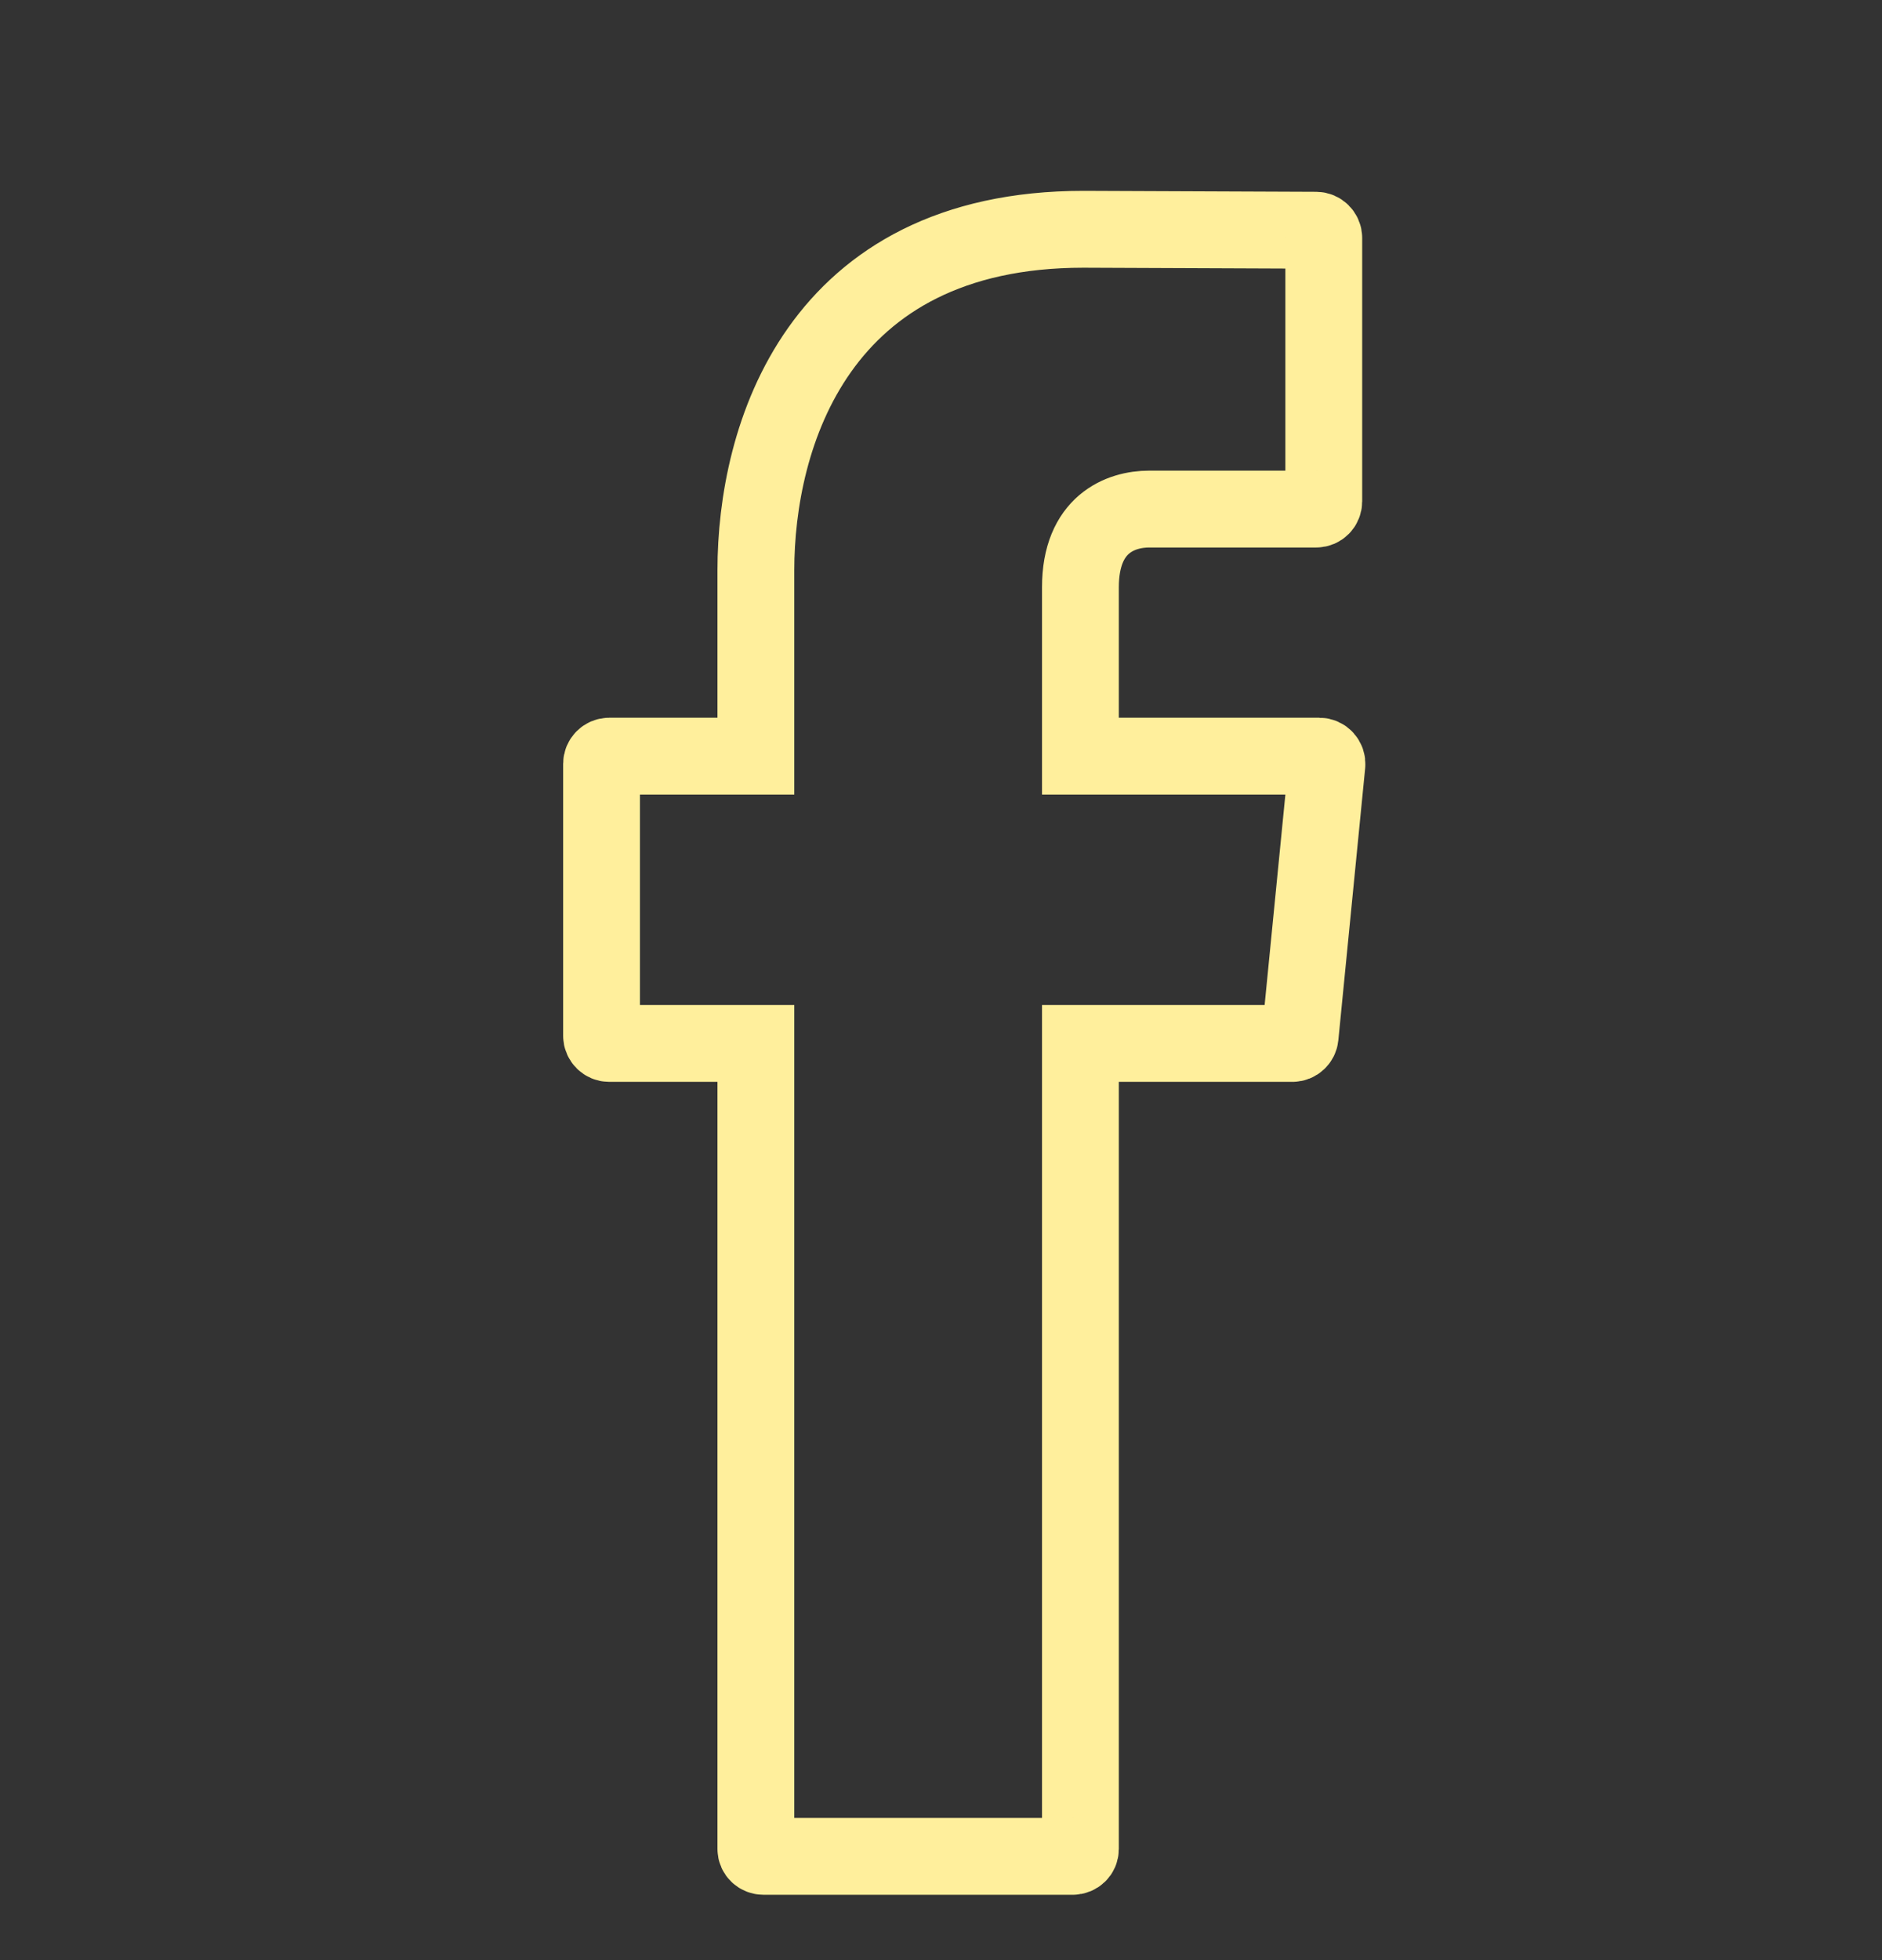 <svg width="49" height="51" viewBox="0 0 49 51" fill="none" xmlns="http://www.w3.org/2000/svg">
<rect x="0" y="0" width="49" height="51" fill="#333333" stroke="none"/>
<path d="M34.548 19.895C34.559 19.777 34.467 19.675 34.349 19.675H28.13V15.281C28.13 13.631 29.181 13.246 29.922 13.246C30.559 13.246 33.477 13.246 34.268 13.246C34.378 13.246 34.466 13.157 34.466 13.046V6.191C34.466 6.081 34.377 5.992 34.267 5.991L28.208 5.966C21.261 5.966 19.68 11.377 19.68 14.839V19.675H15.862C15.752 19.675 15.662 19.765 15.662 19.875V26.95C15.662 27.061 15.752 27.15 15.862 27.15H19.68C19.68 36.018 19.68 46.565 19.68 48.11C19.68 48.22 19.77 48.302 19.88 48.302H27.93C28.041 48.302 28.13 48.22 28.13 48.11C28.13 46.557 28.13 35.916 28.13 27.15H33.651C33.754 27.15 33.84 27.072 33.85 26.97L34.548 19.895Z" stroke="#FFEF9C" stroke-width="2"/>
</svg>
